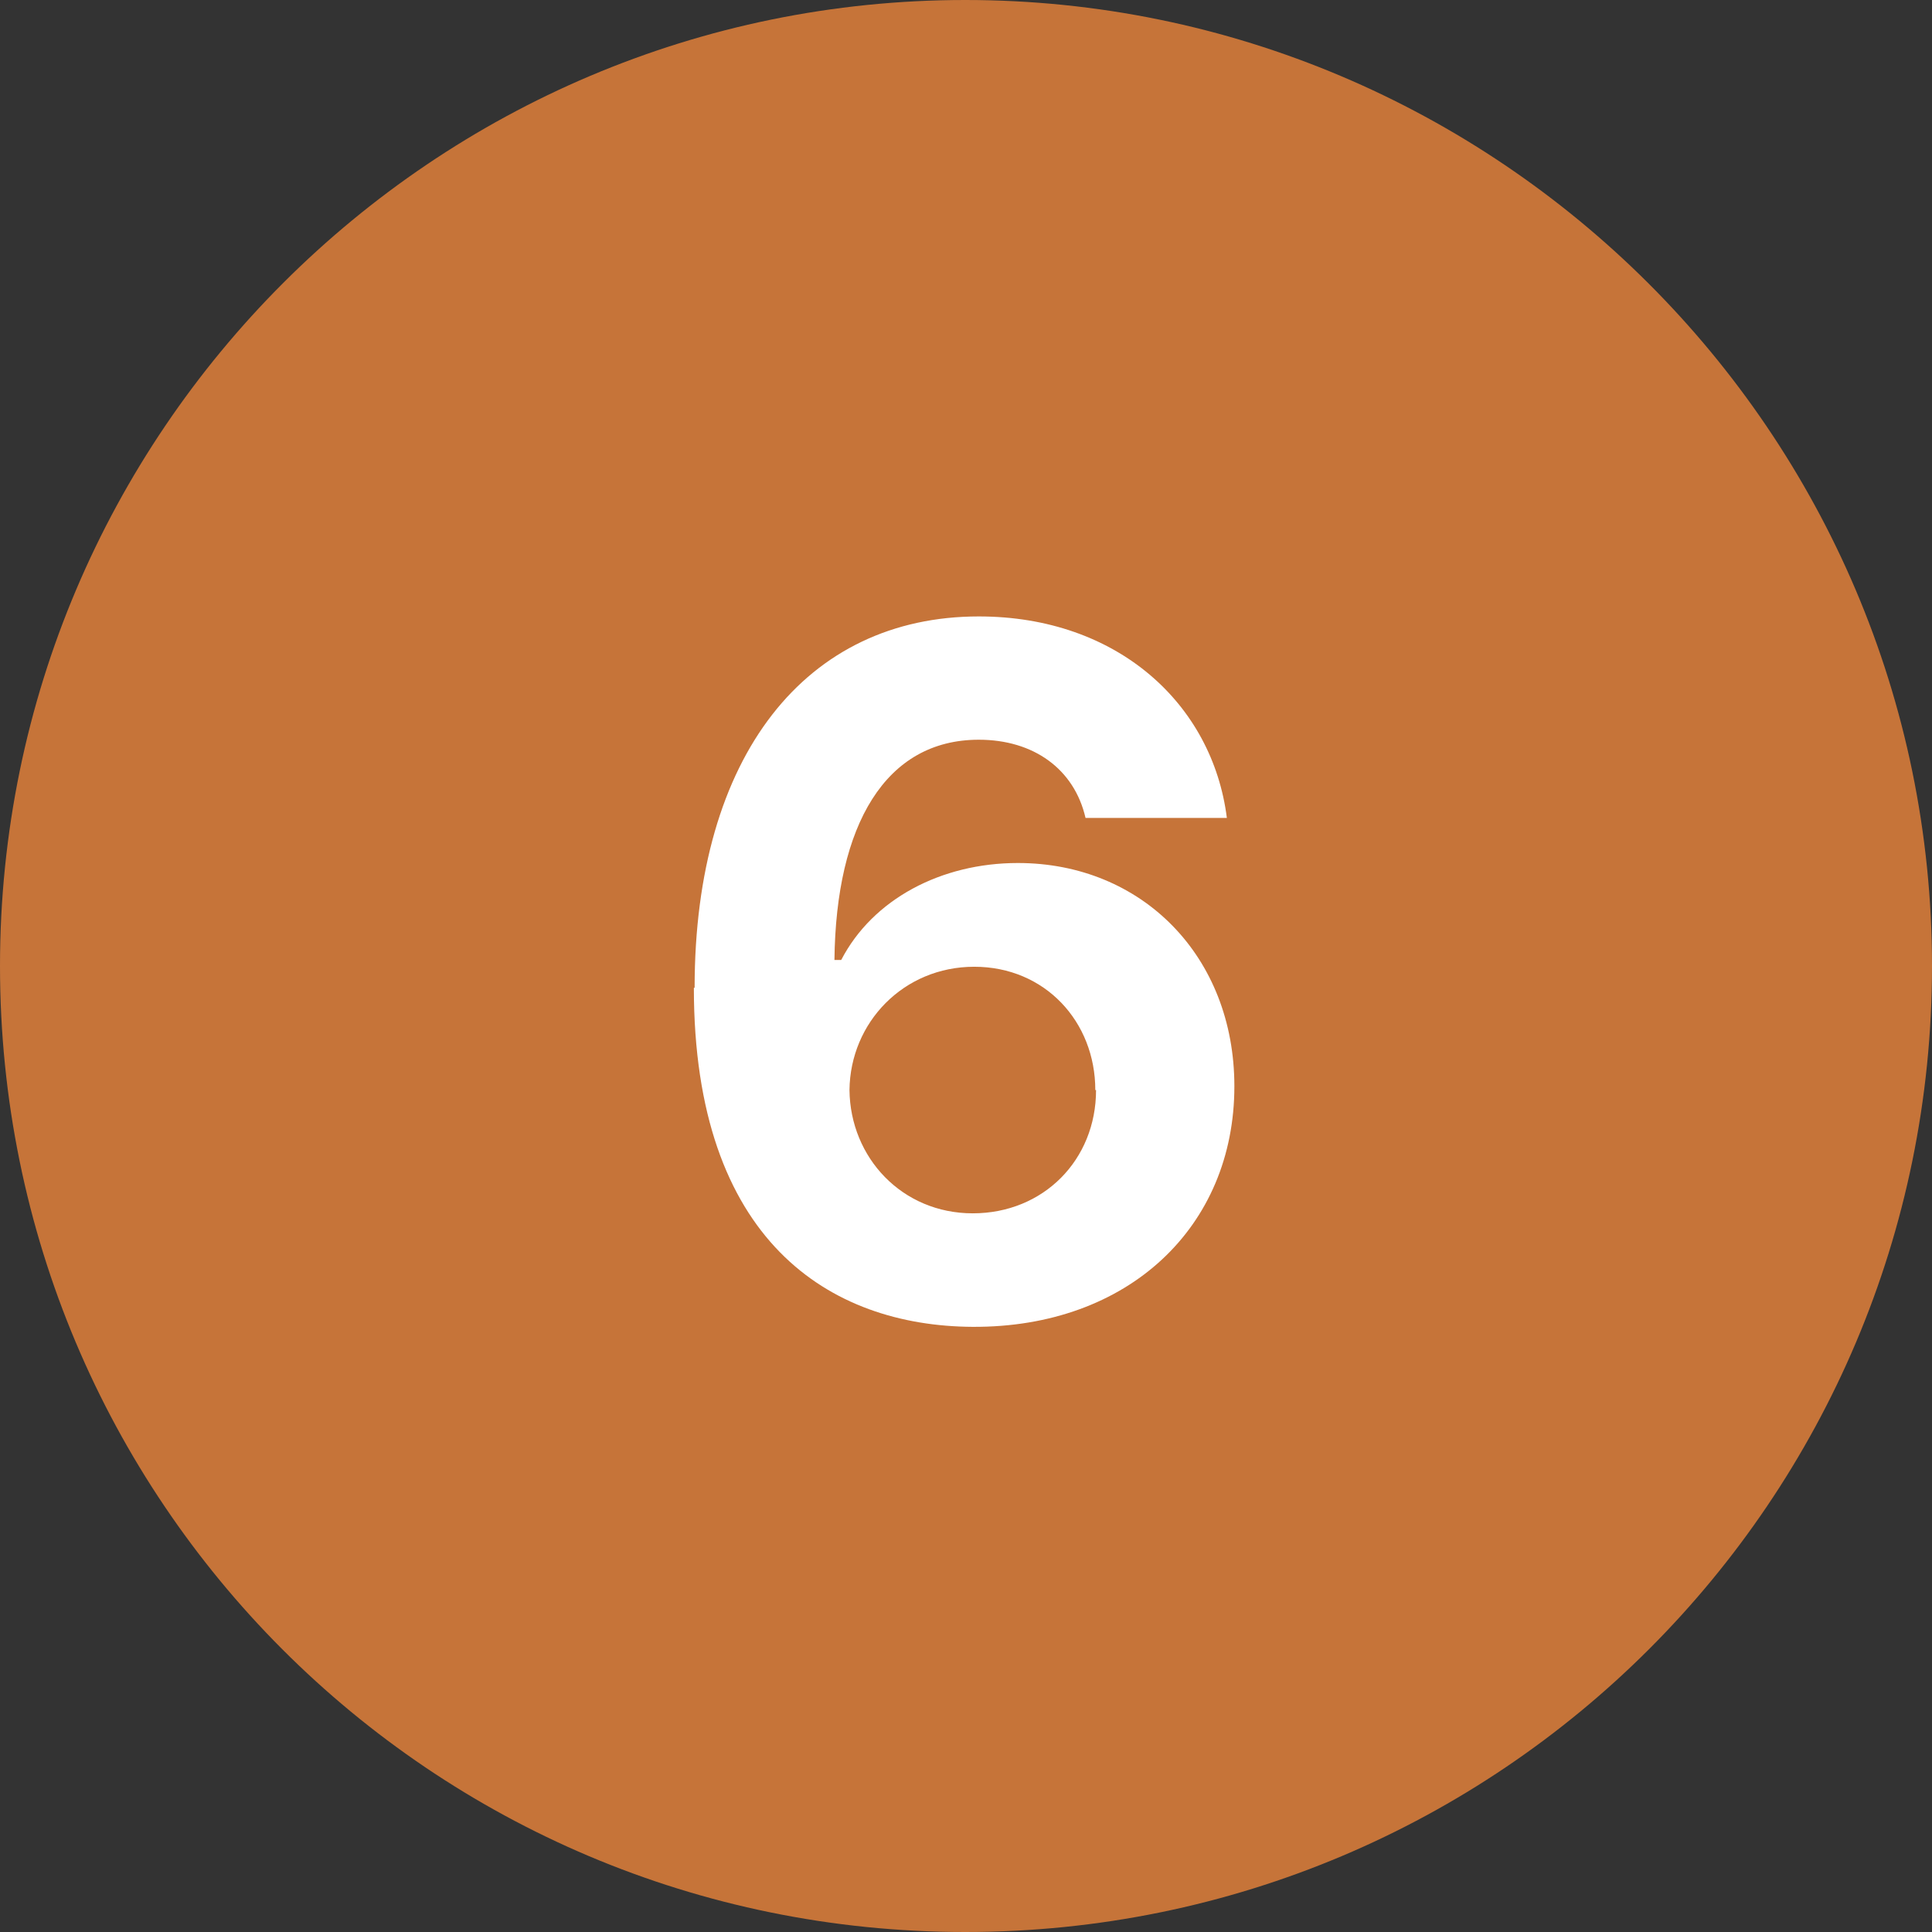 <?xml version="1.0" encoding="UTF-8"?>
<svg id="Layer_2" data-name="Layer 2" xmlns="http://www.w3.org/2000/svg" viewBox="0 0 25.7 25.7">
  <rect x="0" y="0" width="25.7" height="25.7" fill="#333333" stroke="none"/>
  <defs>
    <style>
      .cls-1 {
        fill: #c67439;
      }

      .cls-1, .cls-2 {
        stroke-width: 0px;
      }

      .cls-2 {
        fill: #fff;
      }
    </style>
  </defs>
  <g id="Layer_1-2" data-name="Layer 1">
    <g>
      <path class="cls-1" d="m25.7,12.85c0,7.1-5.75,12.85-12.86,12.85S0,19.95,0,12.85,5.77,0,12.84,0s12.86,5.75,12.86,12.85"/>
      <path class="cls-2" d="m9.24,13.14c0-3.1,1.49-4.94,3.78-4.94,1.85,0,3.11,1.17,3.3,2.68h-1.88c-.15-.65-.69-1.04-1.42-1.04-1.24,0-1.9,1.13-1.92,2.93h.09c.42-.81,1.33-1.29,2.35-1.29,1.65,0,2.88,1.24,2.88,2.97,0,1.87-1.41,3.21-3.48,3.2-1.9-.01-3.71-1.14-3.71-4.51Zm5.33,1.36c0-.91-.67-1.64-1.61-1.64s-1.65.74-1.66,1.64c.01.9.7,1.64,1.64,1.64s1.64-.71,1.64-1.64Z"/>
    </g>
  </g>
</svg>